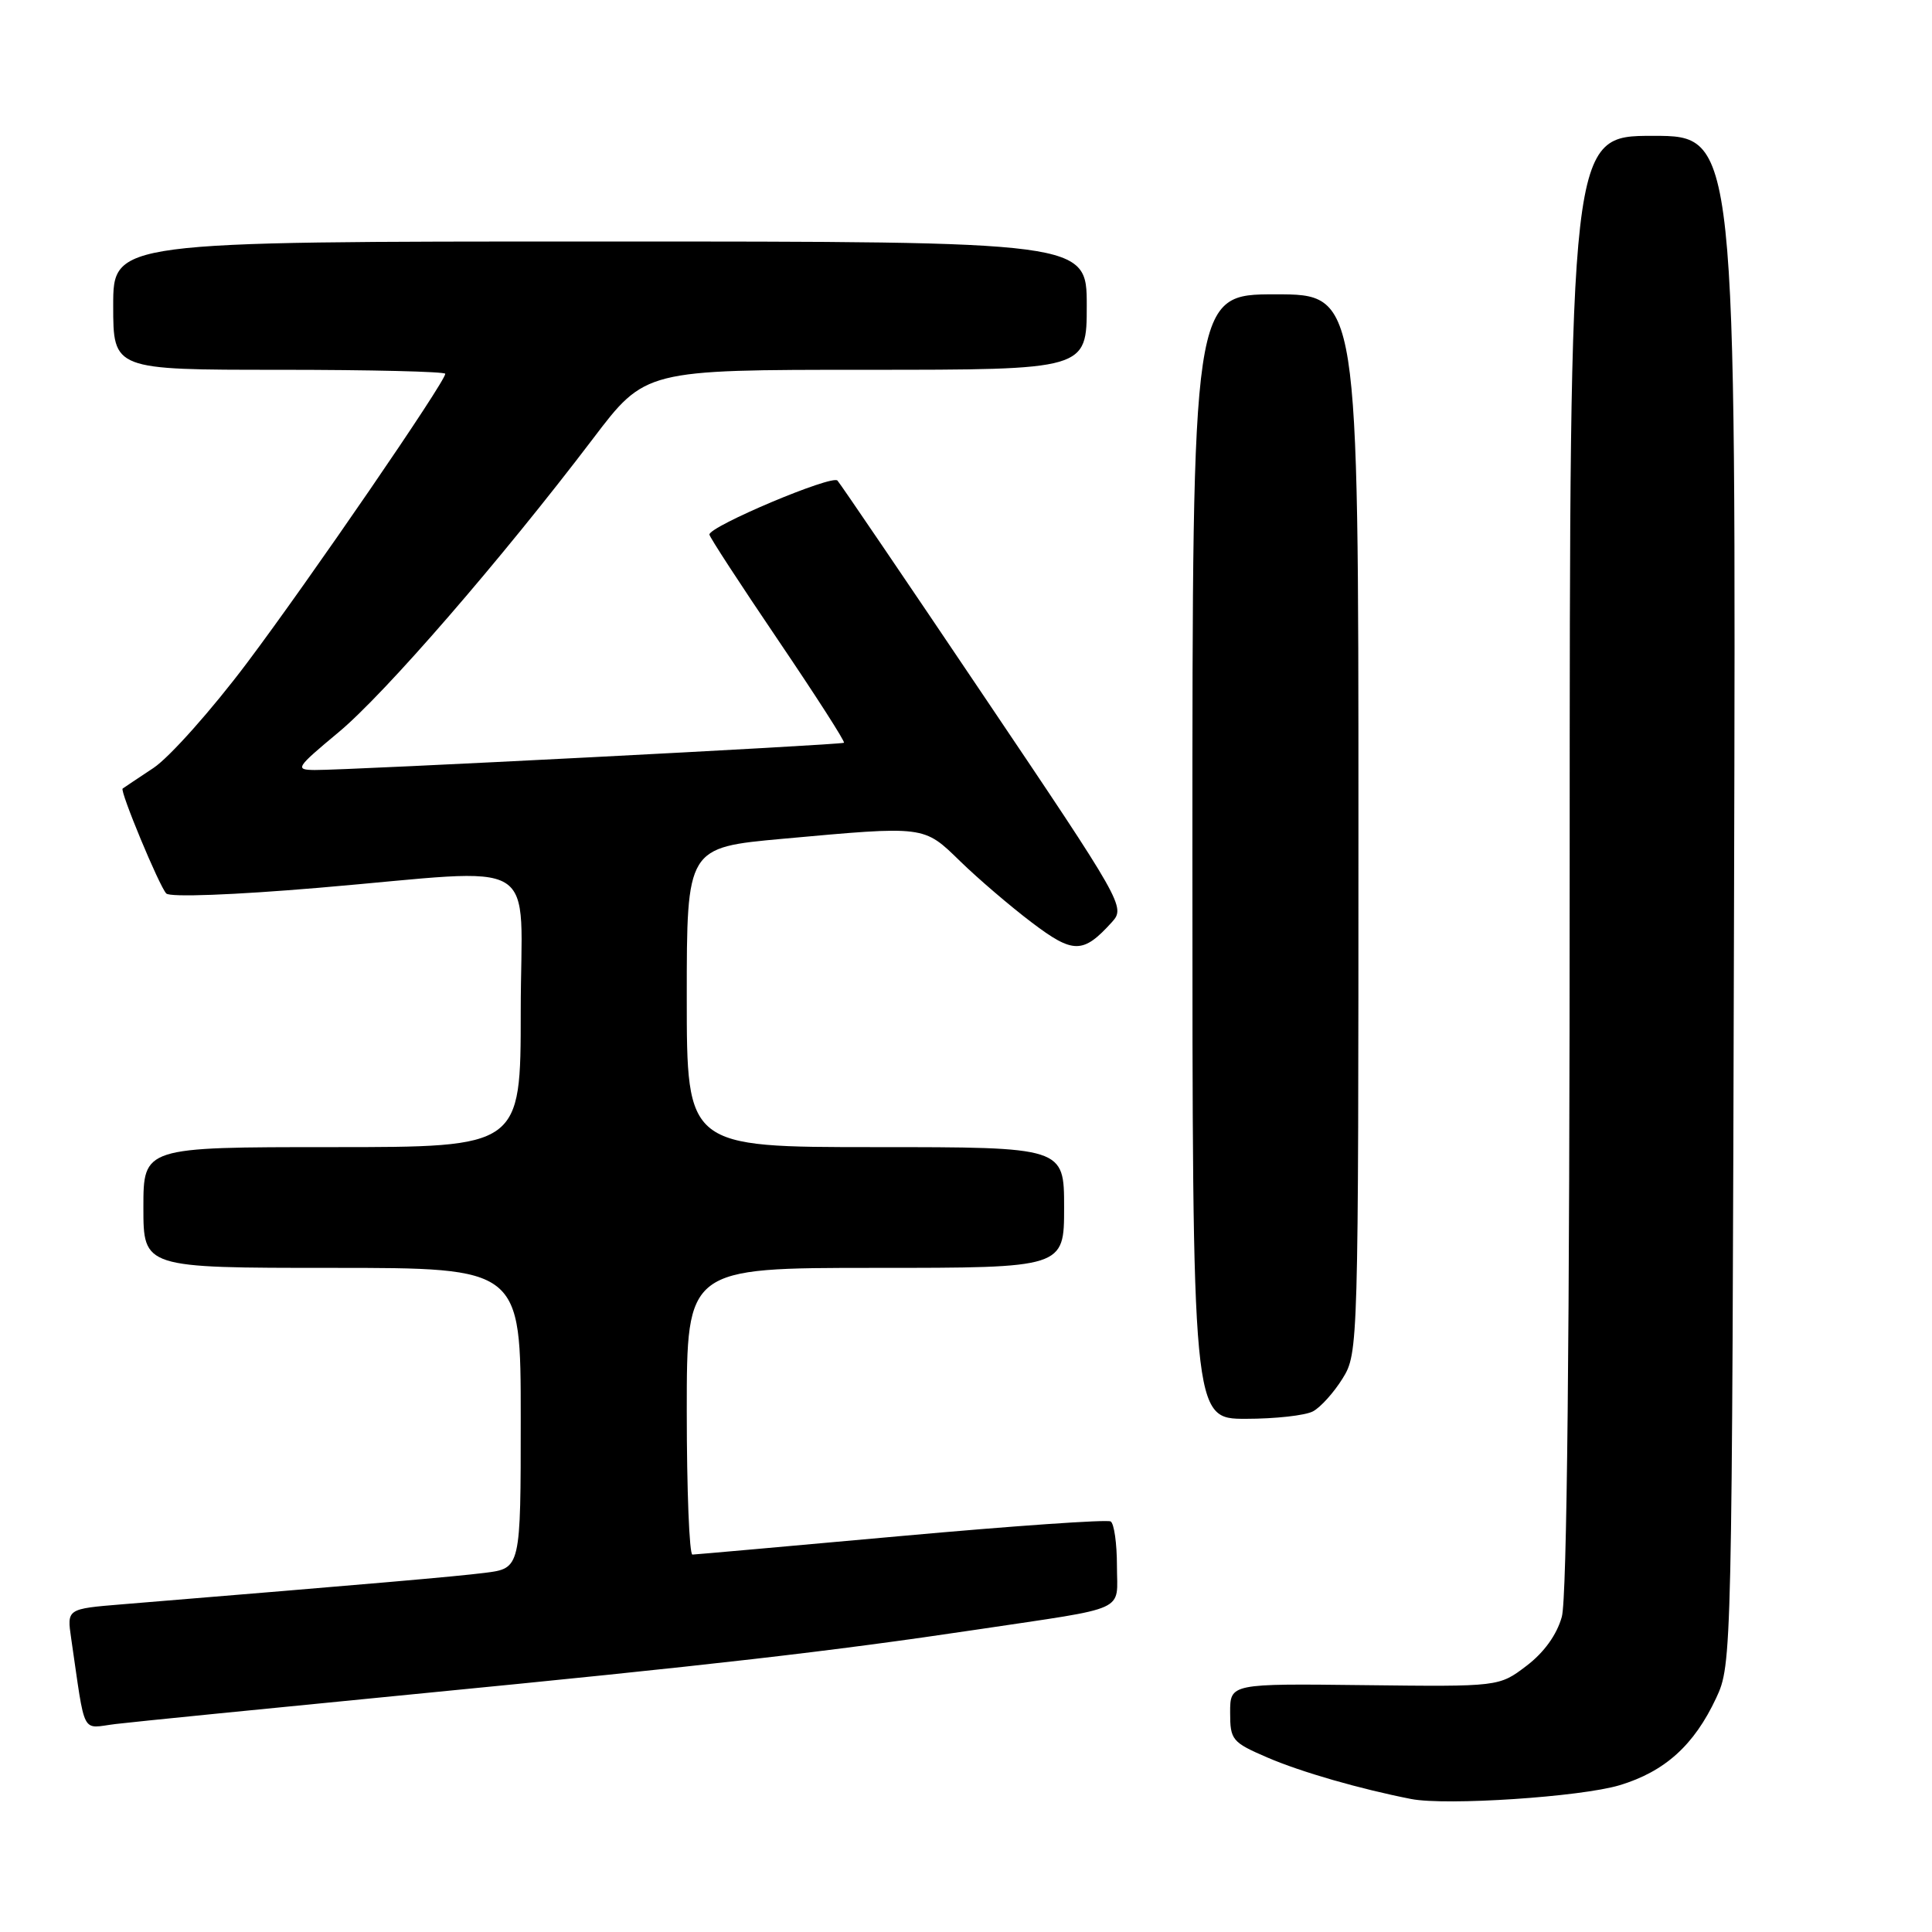 <?xml version="1.0" encoding="UTF-8" standalone="no"?>
<!DOCTYPE svg PUBLIC "-//W3C//DTD SVG 1.1//EN" "http://www.w3.org/Graphics/SVG/1.1/DTD/svg11.dtd" >
<svg xmlns="http://www.w3.org/2000/svg" xmlns:xlink="http://www.w3.org/1999/xlink" version="1.1" viewBox="0 0 256 256">
 <g >
 <path fill="currentColor"
d=" M 214.61 236.55 C 220.61 234.74 224.48 231.24 227.40 225.00 C 229.49 220.53 229.50 219.78 229.77 119.25 C 230.04 18.00 230.04 18.00 219.02 18.00 C 208.00 18.00 208.00 18.00 207.99 114.25 C 207.99 177.57 207.63 211.78 206.95 214.23 C 206.29 216.61 204.60 218.96 202.27 220.73 C 198.63 223.50 198.63 223.50 180.81 223.29 C 163.00 223.08 163.00 223.08 163.00 226.92 C 163.00 230.56 163.25 230.86 167.96 232.89 C 172.42 234.81 180.21 237.05 187.00 238.38 C 191.65 239.28 209.46 238.10 214.61 236.55 Z  M 55.00 224.47 C 94.17 220.65 110.03 218.83 129.50 215.92 C 149.82 212.88 148.00 213.71 148.00 207.48 C 148.00 204.53 147.63 201.89 147.17 201.60 C 146.71 201.32 134.23 202.19 119.42 203.53 C 104.61 204.87 92.16 205.98 91.75 205.99 C 91.34 205.99 91.00 197.45 91.00 187.00 C 91.00 168.00 91.00 168.00 116.00 168.00 C 141.00 168.00 141.00 168.00 141.00 160.00 C 141.00 152.00 141.00 152.00 116.00 152.00 C 91.00 152.00 91.00 152.00 91.00 132.15 C 91.00 112.30 91.00 112.30 103.75 111.14 C 122.69 109.42 122.36 109.38 127.25 114.14 C 129.59 116.42 133.83 120.05 136.68 122.21 C 142.23 126.42 143.51 126.41 147.35 122.17 C 149.14 120.19 148.82 119.63 130.43 92.33 C 120.13 77.02 111.37 64.13 110.97 63.68 C 110.27 62.87 94.00 69.73 94.00 70.83 C 94.00 71.14 98.09 77.41 103.08 84.78 C 108.07 92.15 112.01 98.28 111.83 98.42 C 111.45 98.70 45.97 102.07 41.70 102.03 C 39.04 102.00 39.21 101.74 44.85 97.04 C 50.99 91.94 66.39 74.16 78.58 58.12 C 85.50 49.00 85.50 49.00 114.75 49.00 C 144.00 49.00 144.00 49.00 144.00 40.50 C 144.00 32.00 144.00 32.00 79.50 32.00 C 15.00 32.00 15.00 32.00 15.00 40.50 C 15.00 49.00 15.00 49.00 37.00 49.00 C 49.10 49.00 59.00 49.24 59.00 49.53 C 59.00 50.59 40.99 76.85 32.73 87.84 C 28.04 94.08 22.46 100.34 20.35 101.75 C 18.23 103.15 16.39 104.39 16.25 104.49 C 15.85 104.78 21.10 117.42 22.03 118.39 C 22.52 118.91 30.95 118.59 42.20 117.64 C 72.42 115.08 69.00 112.99 69.00 134.00 C 69.00 152.00 69.00 152.00 44.00 152.00 C 19.00 152.00 19.00 152.00 19.00 160.00 C 19.00 168.00 19.00 168.00 44.00 168.00 C 69.00 168.00 69.00 168.00 69.00 187.91 C 69.00 207.81 69.00 207.81 64.25 208.41 C 60.13 208.92 50.02 209.80 16.18 212.58 C 8.86 213.18 8.86 213.18 9.43 217.09 C 11.37 230.32 10.68 229.00 15.33 228.44 C 17.62 228.16 35.48 226.38 55.00 224.47 Z  M 173.98 187.01 C 174.99 186.47 176.76 184.50 177.91 182.64 C 179.98 179.30 180.00 178.52 180.00 109.13 C 180.00 39.00 180.00 39.00 169.00 39.00 C 158.00 39.00 158.00 39.00 158.00 113.50 C 158.00 188.00 158.00 188.00 165.07 188.00 C 168.95 188.00 172.96 187.56 173.98 187.01 Z "/>
</g>
</svg>